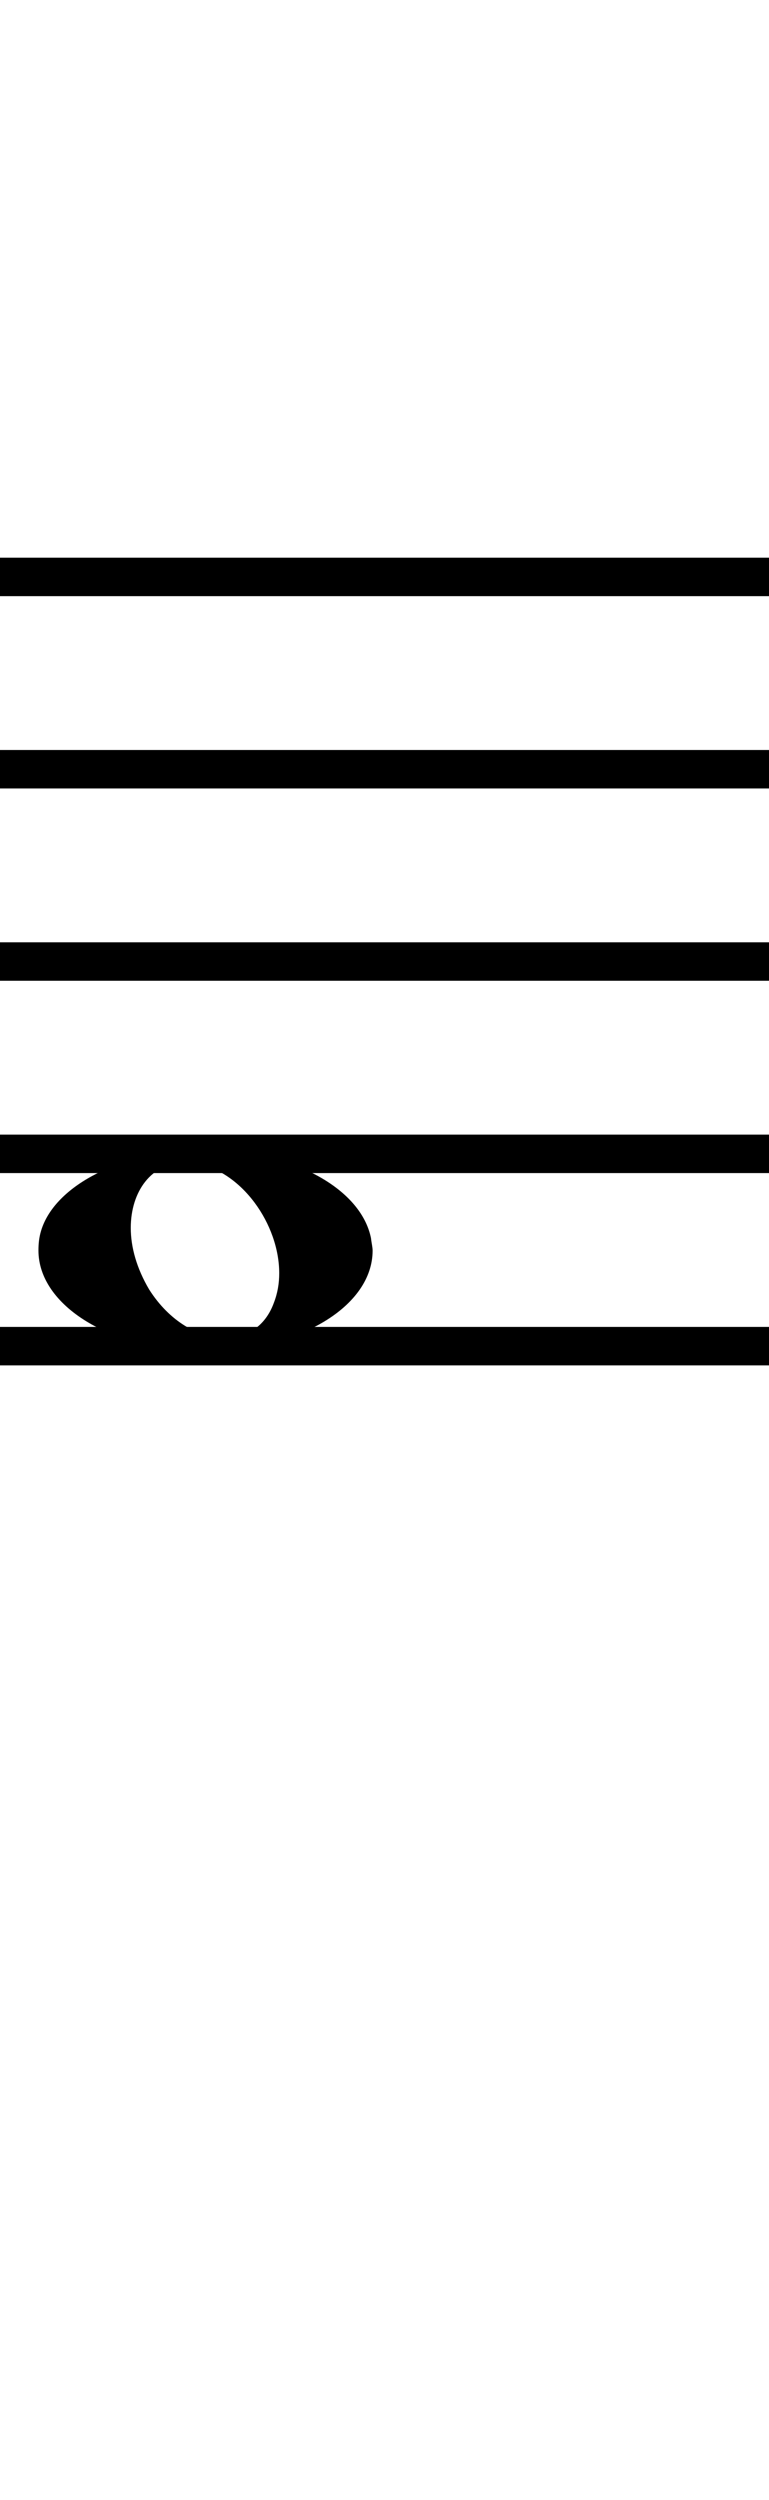 <?xml version="1.0" standalone="no"?><svg xmlns="http://www.w3.org/2000/svg" width="40" height="130"><path stroke-width="2" fill="none" stroke="black" stroke-dasharray="none" font-family="Arial" font-size="10pt" font-weight="normal" font-style="normal" d="M-15 30L85 30"/><path stroke-width="2" fill="none" stroke="black" stroke-dasharray="none" font-family="Arial" font-size="10pt" font-weight="normal" font-style="normal" d="M-15 40L85 40"/><path stroke-width="2" fill="none" stroke="black" stroke-dasharray="none" font-family="Arial" font-size="10pt" font-weight="normal" font-style="normal" d="M-15 50L85 50"/><path stroke-width="2" fill="none" stroke="black" stroke-dasharray="none" font-family="Arial" font-size="10pt" font-weight="normal" font-style="normal" d="M-15 60L85 60"/><path stroke-width="2" fill="none" stroke="black" stroke-dasharray="none" font-family="Arial" font-size="10pt" font-weight="normal" font-style="normal" d="M-15 70L85 70"/><rect stroke-width="0.3" fill="black" stroke="black" stroke-dasharray="none" font-family="Arial" font-size="10pt" font-weight="normal" font-style="normal" x="-15" y="29.5" width="1" height="41"/><rect stroke-width="0.3" fill="black" stroke="black" stroke-dasharray="none" font-family="Arial" font-size="10pt" font-weight="normal" font-style="normal" x="85" y="29.5" width="1" height="41"/><g class="vf-stavenote" id="vf-auto1408"><g class="vf-note" pointer-events="bounding-box"><g class="vf-notehead" pointer-events="bounding-box"><path stroke-width="0.3" fill="black" stroke="none" stroke-dasharray="none" font-family="Arial" font-size="10pt" font-weight="normal" font-style="normal" x="85" y="29.5" width="1" height="41" d="M2 65M9.694 59.833C10.003 59.777,10.312 59.777,10.621 59.777C15.057 59.777,18.764 61.743,19.297 64.382C19.325 64.635,19.382 64.86,19.382 65.028C19.382 67.92,15.563 70.251,10.649 70.251C5.735 70.251,2 67.864,2 65.028C2 64.691,2.028 64.354,2.14 63.989C2.814 61.771,5.959 60.058,9.694 59.833M10.115 60.479C9.975 60.451,9.778 60.451,9.638 60.451C7.869 60.451,6.802 61.967,6.802 63.849C6.802 64.86,7.111 65.955,7.756 67.05C8.823 68.735,10.368 69.577,11.688 69.577C12.811 69.577,13.794 68.987,14.243 67.752C14.439 67.246,14.524 66.741,14.524 66.207C14.524 63.68,12.586 60.872,10.115 60.479"/></g></g><g class="vf-modifiers"/></g></svg>